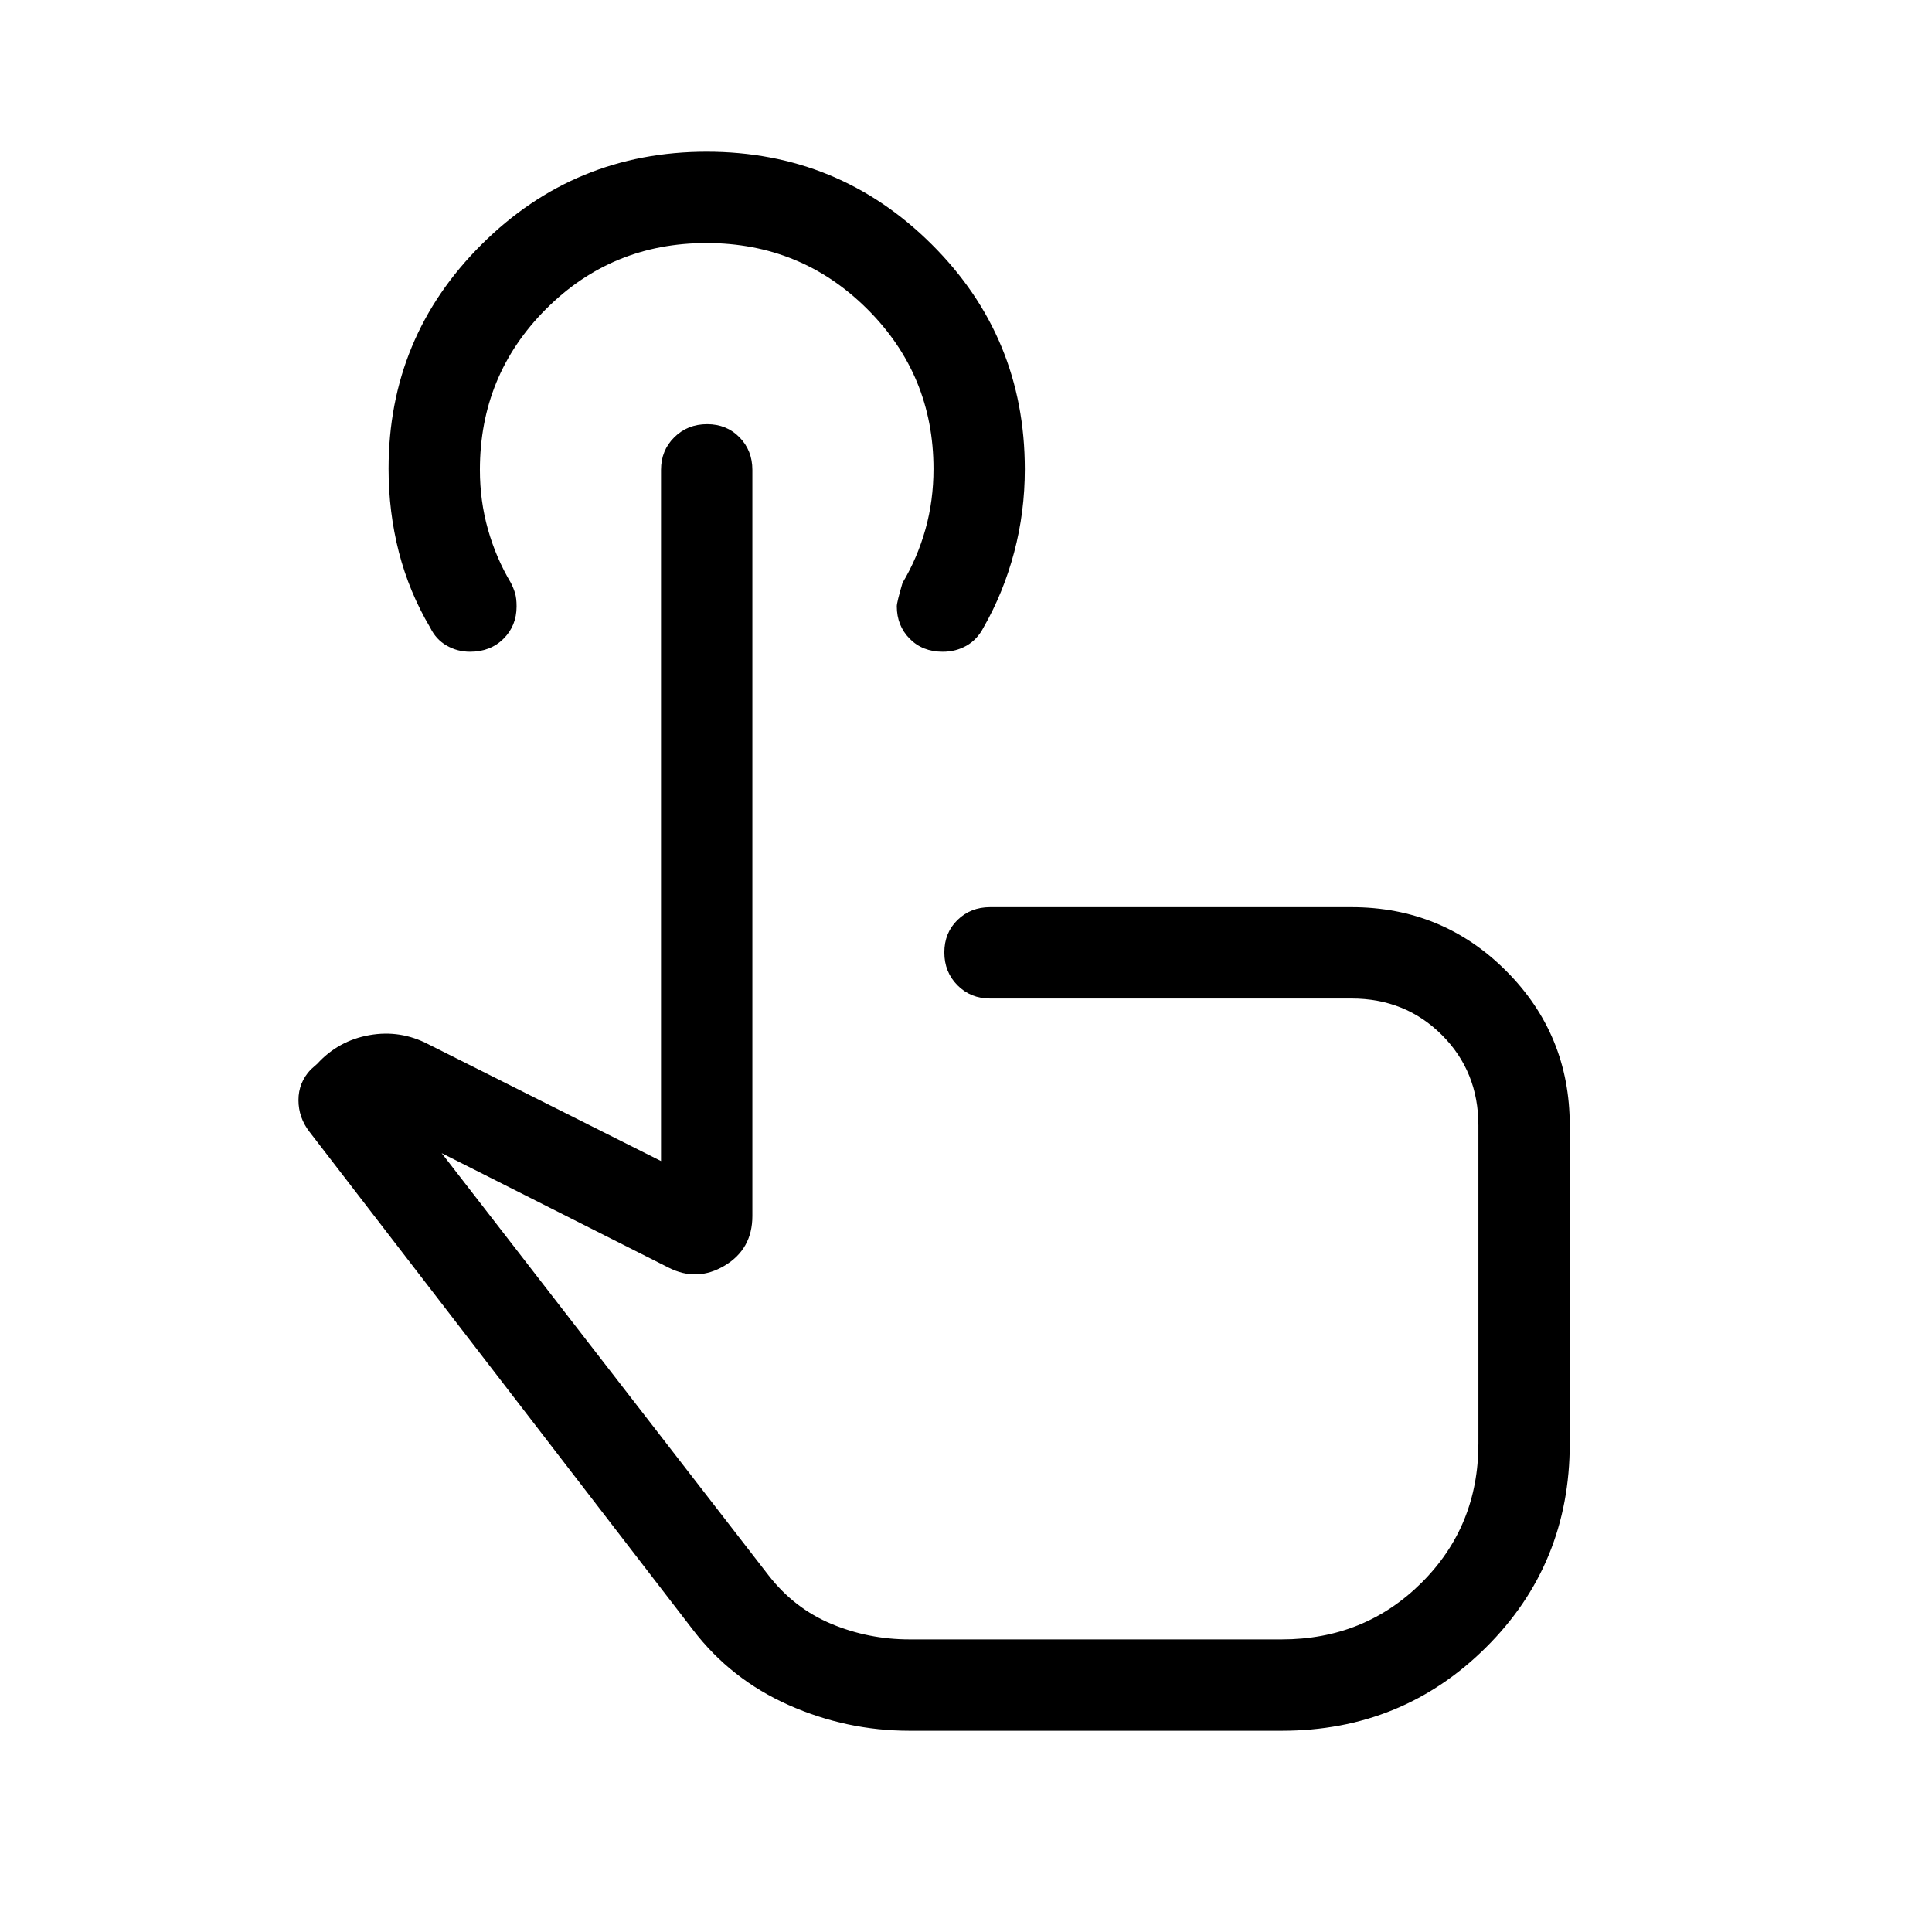 <svg xmlns="http://www.w3.org/2000/svg" height="48" viewBox="0 -960 960 960" width="48"><path d="M451.92-100q-31.3 0-60.04-12.77-28.73-12.77-47.5-37.31L153.77-397.62q-5.46-7.07-5.46-15.77 0-8.69 6.08-15.15l3.23-2.85q10.53-11.53 25.94-14.26 15.4-2.73 29.36 4.57l115.54 58v-343.46q0-9.64 6.58-16.16 6.58-6.53 16.31-6.53 9.73 0 16.11 6.53 6.39 6.52 6.39 16.16v370.76q0 16.43-13.74 24.64-13.73 8.22-27.96.98L219.46-387 382-177.08q12.73 16.31 31.15 24 18.43 7.69 38.77 7.69h185q41.08 0 69.39-28.11 28.3-28.12 28.3-69.19v-158.08q0-26.81-18.13-44.94-18.13-18.14-44.94-18.14H491.92q-9.64 0-16.16-6.58-6.53-6.58-6.53-16.3 0-9.73 6.53-16.12 6.52-6.38 16.16-6.38h179.62q45.19 0 76.82 31.63Q780-445.96 780-400.77v158.05q0 59.95-41.64 101.33Q696.72-100 636.92-100h-185Zm25.31-227.31Zm-8.78-308.84q-10.07 0-16.45-6.49-6.38-6.49-6.38-16.08 0-2.01 2.84-11.66 7.39-12.39 11.39-26.63 4-14.24 4-30 0-46.65-32.91-79.43-32.91-32.79-79.93-32.79-47.01 0-79.78 32.87t-32.77 79.83q0 15.38 4 29.57t11.39 26.58q1.3 2.52 2.07 5.09.77 2.56.77 6.63 0 9.58-6.49 16.04-6.5 6.47-16.64 6.47-6.25 0-11.58-3.04-5.34-3.04-8.22-8.96-10.45-17.62-15.57-37.53-5.11-19.91-5.11-41.41 0-65.45 46.26-111.48 46.26-46.04 111.81-46.04 65.55 0 111.82 46.04 46.26 46.03 46.26 111.73 0 21.37-5.32 41.35-5.32 19.99-15.14 37.18-3.14 6.08-8.47 9.12-5.33 3.04-11.85 3.04Z"/></svg>